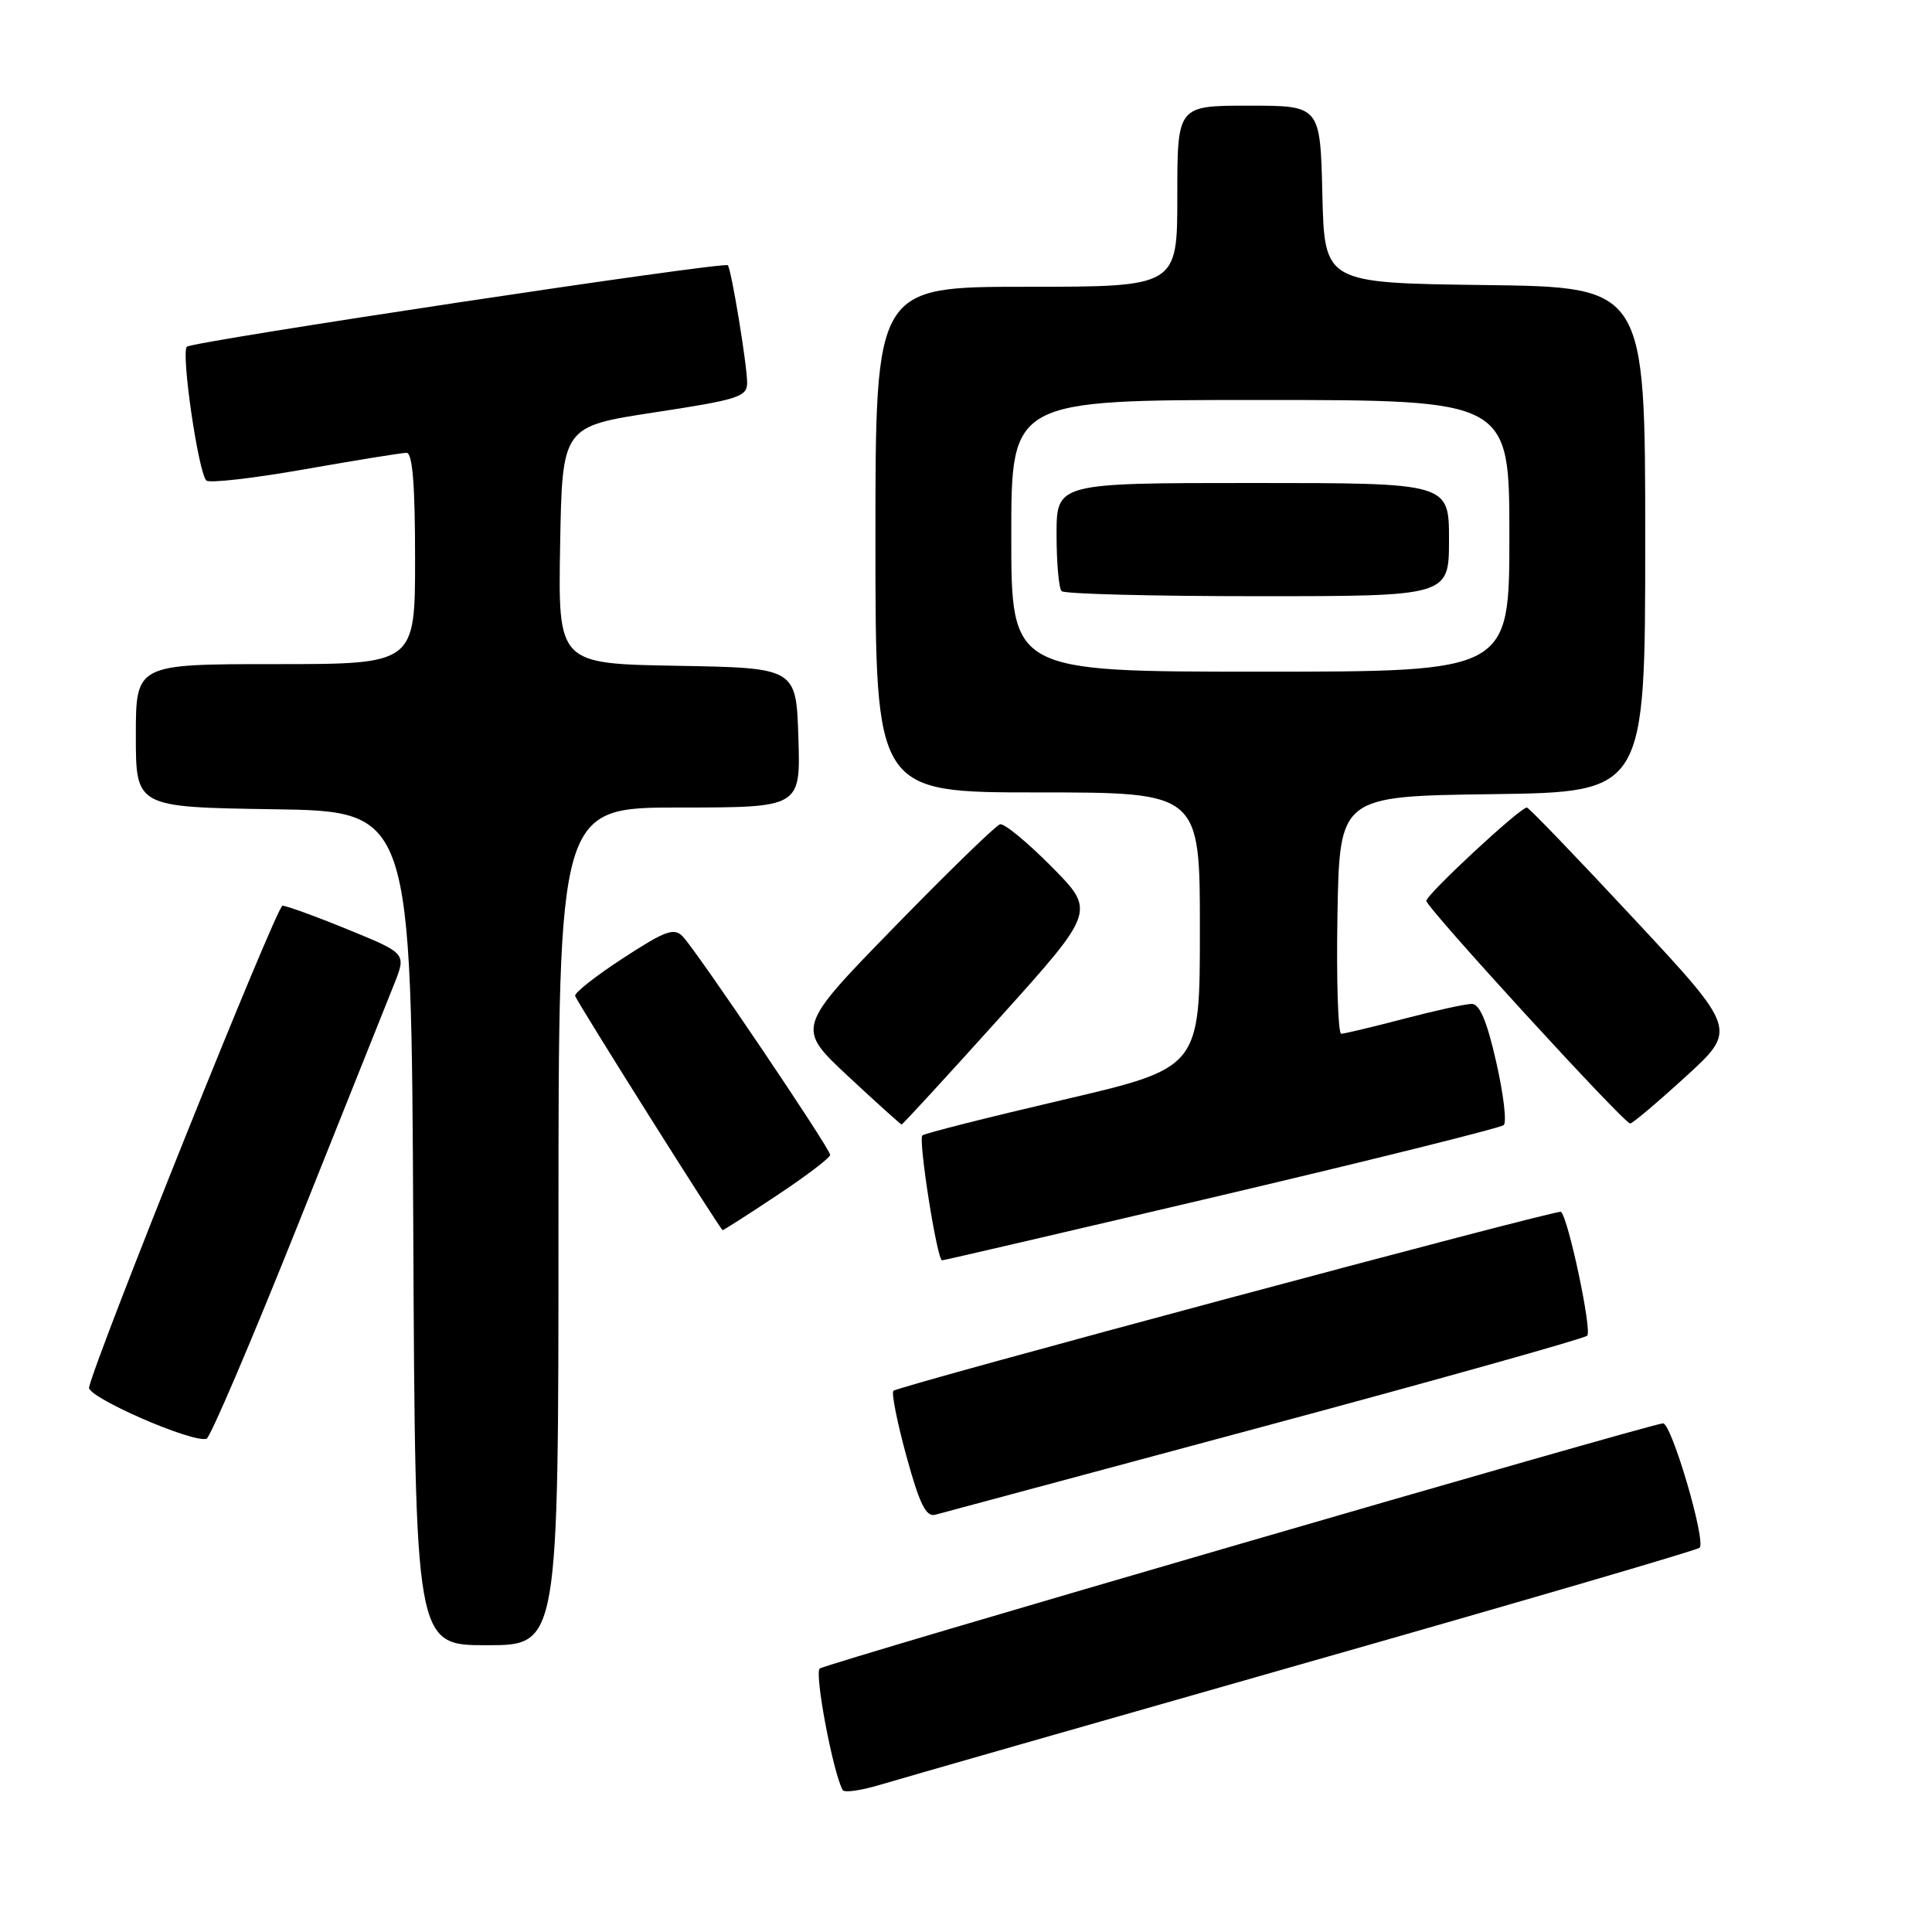 <?xml version="1.0" encoding="UTF-8" standalone="no"?>
<!DOCTYPE svg PUBLIC "-//W3C//DTD SVG 1.1//EN" "http://www.w3.org/Graphics/SVG/1.1/DTD/svg11.dtd" >
<svg xmlns="http://www.w3.org/2000/svg" xmlns:xlink="http://www.w3.org/1999/xlink" version="1.1" viewBox="0 0 256 256">
 <g >
 <path fill="currentColor"
d=" M 173.00 220.35 C 201.32 212.29 224.82 205.42 225.20 205.09 C 226.12 204.31 221.46 188.47 220.35 188.60 C 217.84 188.91 109.36 220.45 108.62 221.09 C 107.89 221.73 110.38 234.89 111.66 237.19 C 111.88 237.58 114.18 237.24 116.77 236.45 C 119.37 235.67 144.68 228.42 173.00 220.35 Z  M 74.00 162.50 C 74.00 107.00 74.00 107.00 90.04 107.00 C 106.08 107.00 106.08 107.00 105.79 97.75 C 105.50 88.50 105.50 88.50 89.72 88.22 C 73.95 87.95 73.95 87.95 74.22 72.23 C 74.50 56.51 74.50 56.51 86.75 54.64 C 97.83 52.95 99.00 52.58 99.00 50.72 C 99.00 48.38 96.91 35.68 96.44 35.15 C 95.97 34.62 25.62 45.22 24.77 45.94 C 23.95 46.63 26.27 62.60 27.34 63.67 C 27.72 64.05 33.58 63.38 40.38 62.18 C 47.18 60.98 53.25 60.00 53.87 60.00 C 54.66 60.00 55.00 64.24 55.00 74.00 C 55.00 88.00 55.00 88.00 36.50 88.00 C 18.00 88.00 18.00 88.00 18.00 97.48 C 18.00 106.95 18.00 106.95 36.25 107.23 C 54.50 107.50 54.50 107.50 54.76 162.75 C 55.02 218.00 55.02 218.00 64.51 218.00 C 74.00 218.00 74.00 218.00 74.00 162.50 Z  M 167.50 189.00 C 190.60 182.79 209.86 177.38 210.31 176.99 C 210.99 176.39 207.80 161.33 206.83 160.57 C 206.38 160.22 119.02 183.65 118.38 184.29 C 118.10 184.57 118.88 188.47 120.11 192.97 C 121.85 199.31 122.71 201.05 123.93 200.71 C 124.79 200.48 144.40 195.21 167.50 189.00 Z  M 39.41 162.46 C 45.56 147.08 51.33 132.66 52.22 130.42 C 53.85 126.33 53.85 126.33 46.11 123.17 C 41.85 121.42 37.94 120.01 37.43 120.01 C 36.66 120.02 12.77 179.52 11.80 183.84 C 11.51 185.11 25.36 191.18 27.36 190.65 C 27.84 190.53 33.26 177.84 39.41 162.46 Z  M 161.90 158.38 C 182.03 153.64 198.84 149.45 199.25 149.08 C 199.67 148.70 199.22 144.93 198.25 140.70 C 197.02 135.27 196.06 133.01 195.00 133.02 C 194.18 133.03 190.12 133.92 186.00 135.00 C 181.88 136.08 178.15 136.97 177.72 136.98 C 177.30 136.99 177.07 129.91 177.22 121.25 C 177.50 105.50 177.50 105.50 197.75 105.23 C 218.00 104.96 218.00 104.96 218.00 71.50 C 218.00 38.04 218.00 38.04 196.75 37.77 C 175.50 37.50 175.50 37.50 175.22 25.75 C 174.94 14.00 174.94 14.00 165.47 14.00 C 156.00 14.00 156.00 14.00 156.00 26.00 C 156.00 38.00 156.00 38.00 136.00 38.00 C 116.00 38.00 116.00 38.00 116.00 71.50 C 116.00 105.00 116.00 105.00 137.50 105.00 C 159.00 105.00 159.00 105.00 158.99 123.25 C 158.99 141.50 158.99 141.50 140.83 145.74 C 130.85 148.07 122.47 150.19 122.22 150.45 C 121.65 151.02 124.17 167.00 124.83 167.00 C 125.09 167.00 141.77 163.12 161.90 158.38 Z  M 103.01 158.35 C 106.86 155.80 110.00 153.40 110.00 153.03 C 110.00 152.19 92.35 126.05 90.47 124.09 C 89.31 122.89 88.16 123.31 82.52 126.99 C 78.90 129.35 76.06 131.59 76.21 131.97 C 76.74 133.25 95.48 163.00 95.75 163.00 C 95.90 163.00 99.17 160.91 103.01 158.35 Z  M 132.45 134.87 C 145.17 120.73 145.17 120.73 139.34 114.84 C 136.13 111.60 133.06 109.07 132.51 109.22 C 131.95 109.38 125.65 115.50 118.50 122.84 C 105.50 136.18 105.50 136.18 112.36 142.59 C 116.14 146.11 119.34 149.00 119.47 149.00 C 119.61 149.00 125.45 142.64 132.45 134.87 Z  M 223.34 142.68 C 230.19 136.43 230.19 136.43 216.48 121.72 C 208.94 113.62 202.57 107.00 202.32 107.00 C 201.41 107.00 189.00 118.52 189.00 119.37 C 189.00 120.26 215.09 148.76 216.00 148.87 C 216.28 148.90 219.58 146.11 223.34 142.68 Z  M 134.00 71.00 C 134.00 53.00 134.00 53.00 167.00 53.00 C 200.00 53.00 200.00 53.00 200.00 71.00 C 200.00 89.00 200.00 89.00 167.00 89.00 C 134.00 89.00 134.00 89.00 134.00 71.00 Z  M 192.00 71.50 C 192.00 64.00 192.00 64.00 166.00 64.00 C 140.00 64.00 140.00 64.00 140.00 70.83 C 140.00 74.59 140.30 77.97 140.67 78.33 C 141.03 78.70 152.73 79.00 166.67 79.00 C 192.00 79.00 192.00 79.00 192.00 71.50 Z "/>
</g>
</svg>